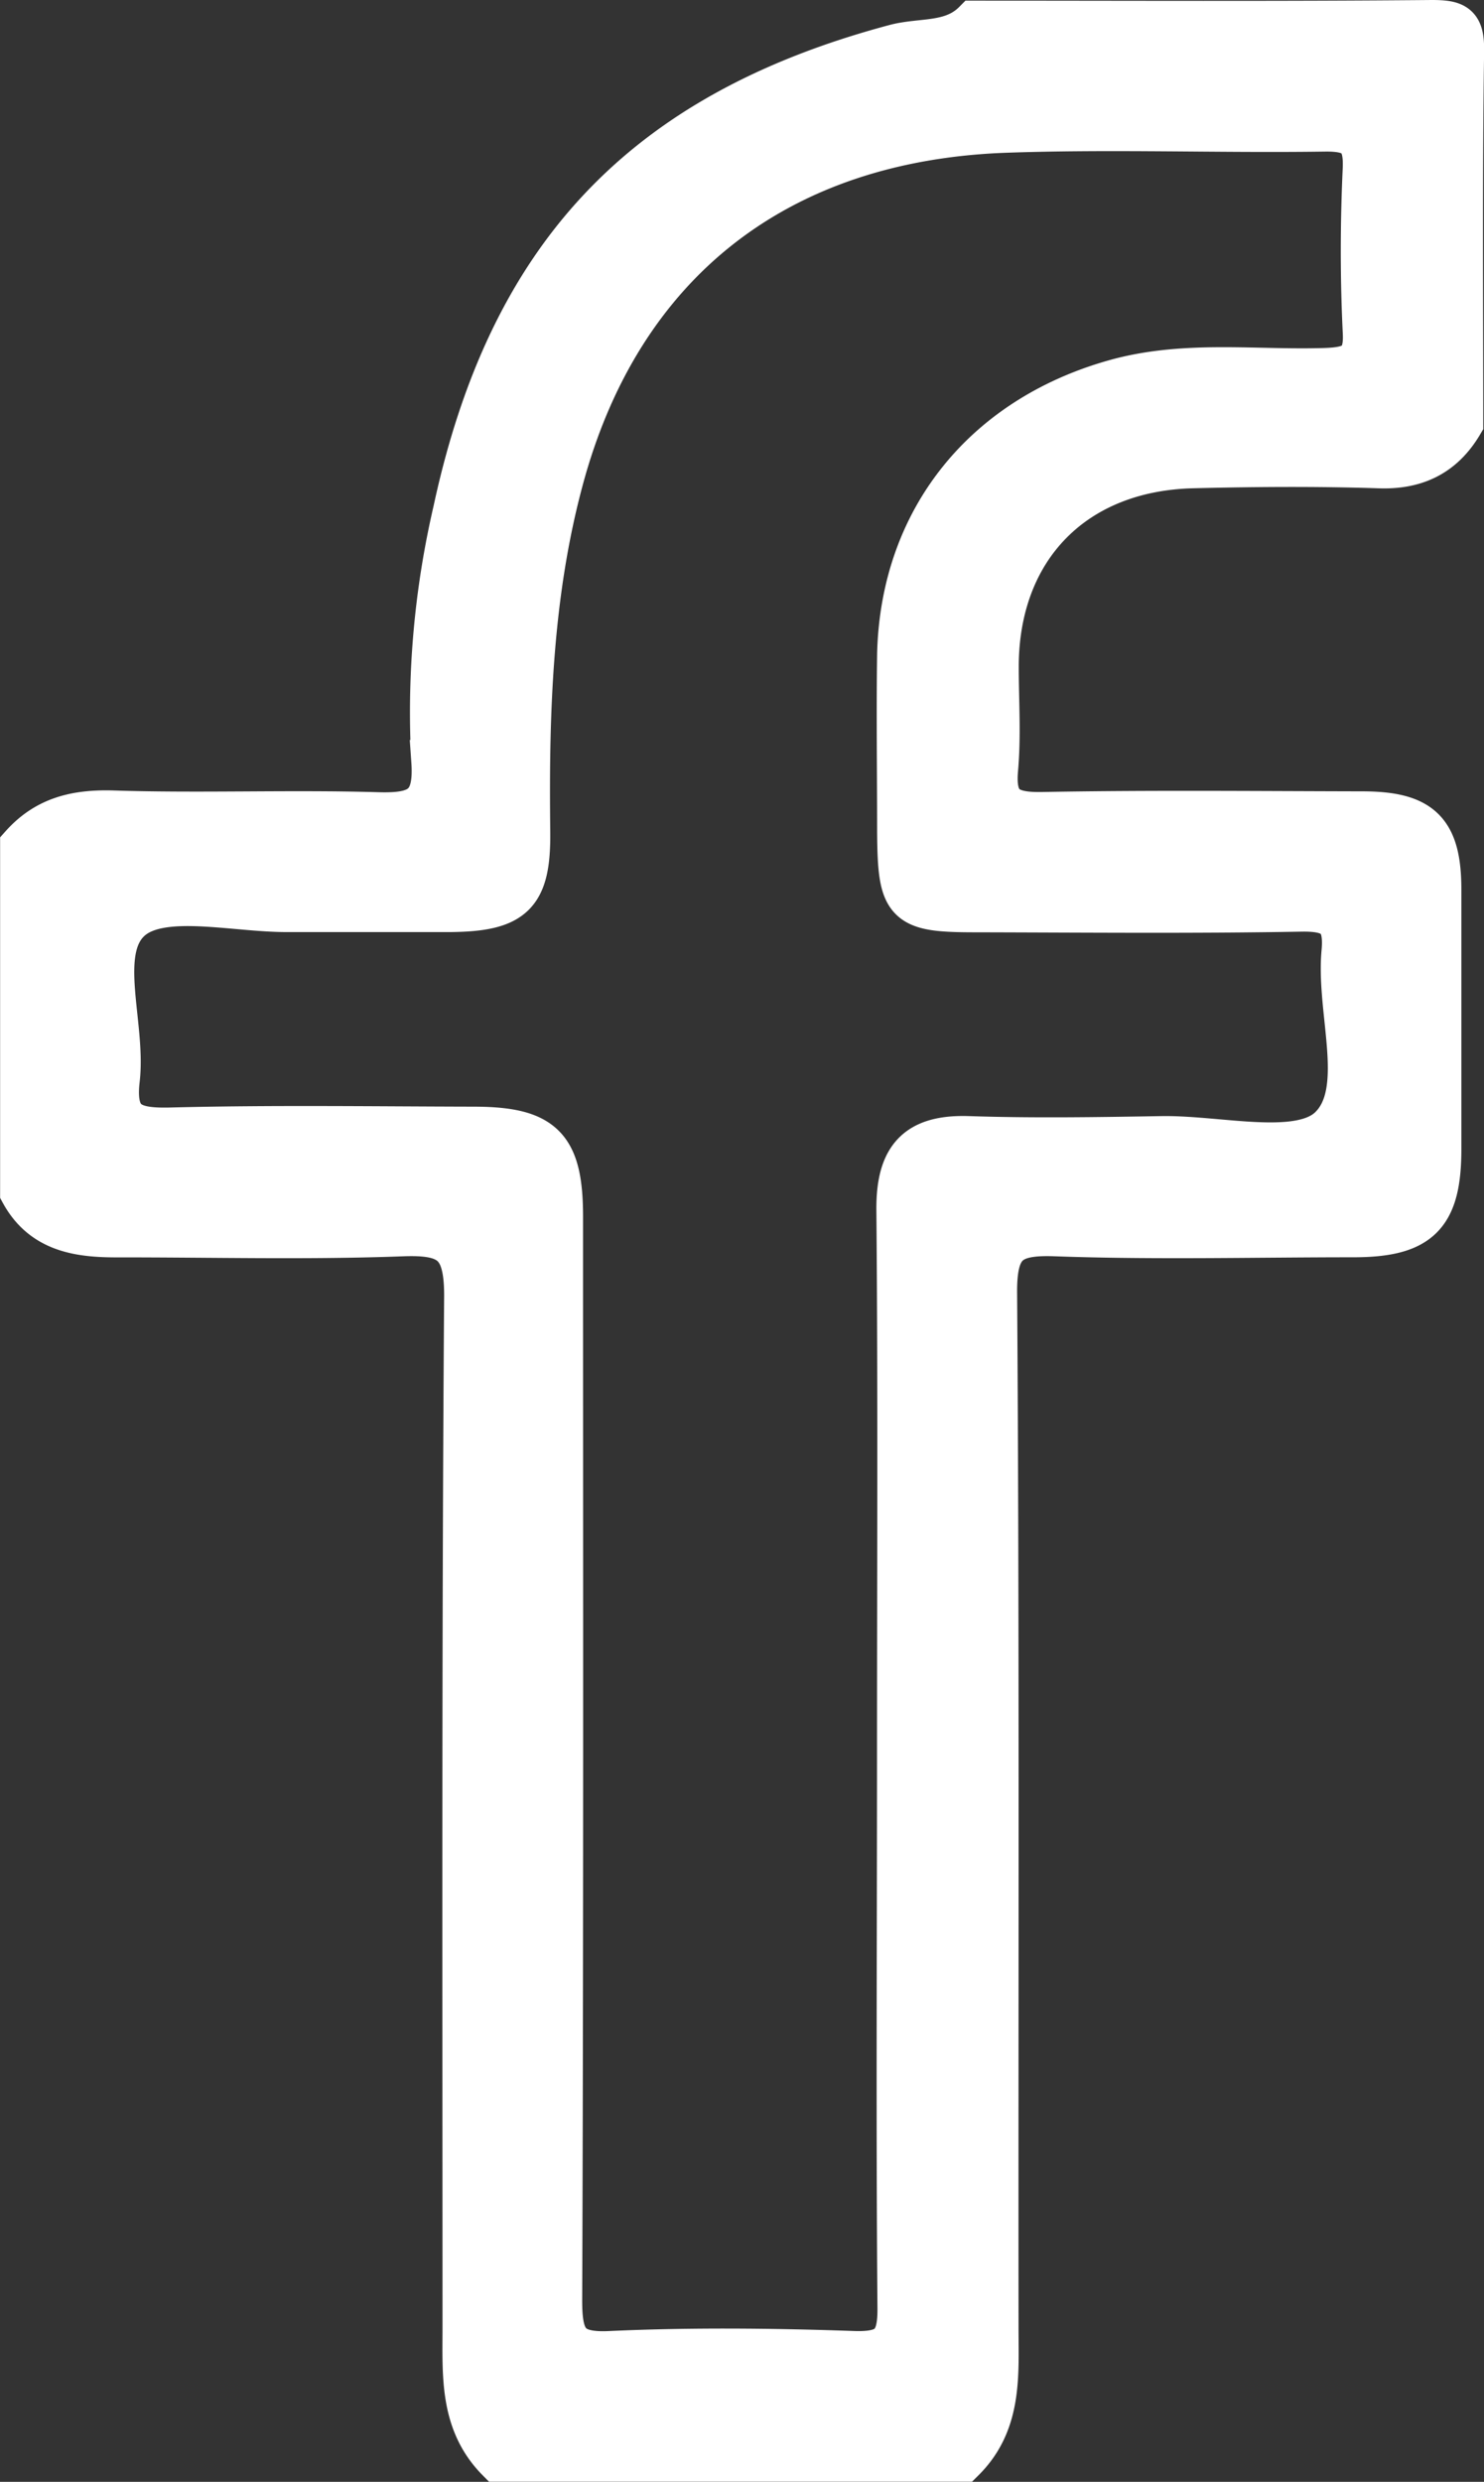 <svg xmlns="http://www.w3.org/2000/svg" viewBox="0 0 137.06 229.04"><rect x="0" y="0" width="137.06" height="229.04" fill="#333333" stroke="none"/><defs><style>.cls-1{fill:#fff;stroke:#fff;stroke-miterlimit:10;stroke-width:4px;}</style></defs><title>ic_facebook</title><g id="Camada_2" data-name="Camada 2"><g id="Camada_1-2" data-name="Camada 1"><path class="cls-1" d="M90,2.06c14.08,0,28.16.07,42.24-.06,2.27,0,2.87.36,2.83,2.77-.17,11.43-.08,22.86-.08,34.29-1.74,2.95-4.28,4.16-7.75,4-5.65-.18-11.32-.14-17,0-11,.23-18.14,7.5-18.15,18.46,0,3.16.22,6.34-.06,9.48-.31,3.45,1.15,4.15,4.28,4.09,9.83-.18,19.66-.08,29.48-.06,5.46,0,7.16,1.66,7.18,7q0,12,0,24c0,6.15-1.84,8-8,8-9.16,0-18.33.24-27.48-.09-4.3-.16-5.59.87-5.55,5.41.22,31.81.1,63.62.13,95.43,0,4.38.38,8.79-3.12,12.25H46c-3.43-3.46-3.13-7.83-3.13-12.21,0-31.75-.08-63.5.15-95.25,0-4.74-1.41-5.79-5.82-5.63-8.8.33-17.62.09-26.43.1-3.54,0-6.84-.48-8.76-4v-32c2.26-2.53,5-3.19,8.41-3.09,8.15.26,16.32-.08,24.47.16,3.71.11,5.39-.62,5.1-4.82a82.21,82.21,0,0,1,2-23.13C47,23.91,59.1,10.54,82.63,4.25,85.11,3.58,87.93,4.15,90,2.06ZM83,162c0-16.82.09-33.65-.06-50.48,0-4.69,1.76-6.67,6.48-6.52,6,.2,12,.1,18,0,5.3-.05,12.56,1.82,15.41-.89,3.53-3.36.7-10.68,1.22-16.25.29-3.15-.88-3.94-3.92-3.88-10,.18-20,.08-30,.06-6.56,0-7.07-.53-7.12-7.24,0-5.49-.08-11,0-16.49.33-12.63,8.19-22,20.37-25.25,6.27-1.64,12.55-.76,18.82-.94,2.62-.07,4-.48,3.81-3.53-.24-5-.23-10,0-15,.13-2.91-.92-3.64-3.69-3.6-9.83.14-19.67-.24-29.49.11-20.93.76-35.53,12.05-40.94,32.14-2.87,10.64-3.2,21.54-3.07,32.48.07,5.87-1.38,7.25-7.31,7.3-5,0-10,0-15,0s-11.62-1.69-14.47.83c-3.27,2.89-.54,9.71-1.13,14.78-.46,4,1.22,4.66,4.78,4.58,9.33-.24,18.66-.1,28-.08,6.51,0,8.16,1.7,8.16,8.19,0,33.33.05,66.65-.08,100,0,3.59.68,5,4.6,4.8,7.48-.34,15-.26,22.49,0,3.24.1,4.22-.84,4.18-4.14C82.9,196,83,179,83,162Z"/></g></g></svg>